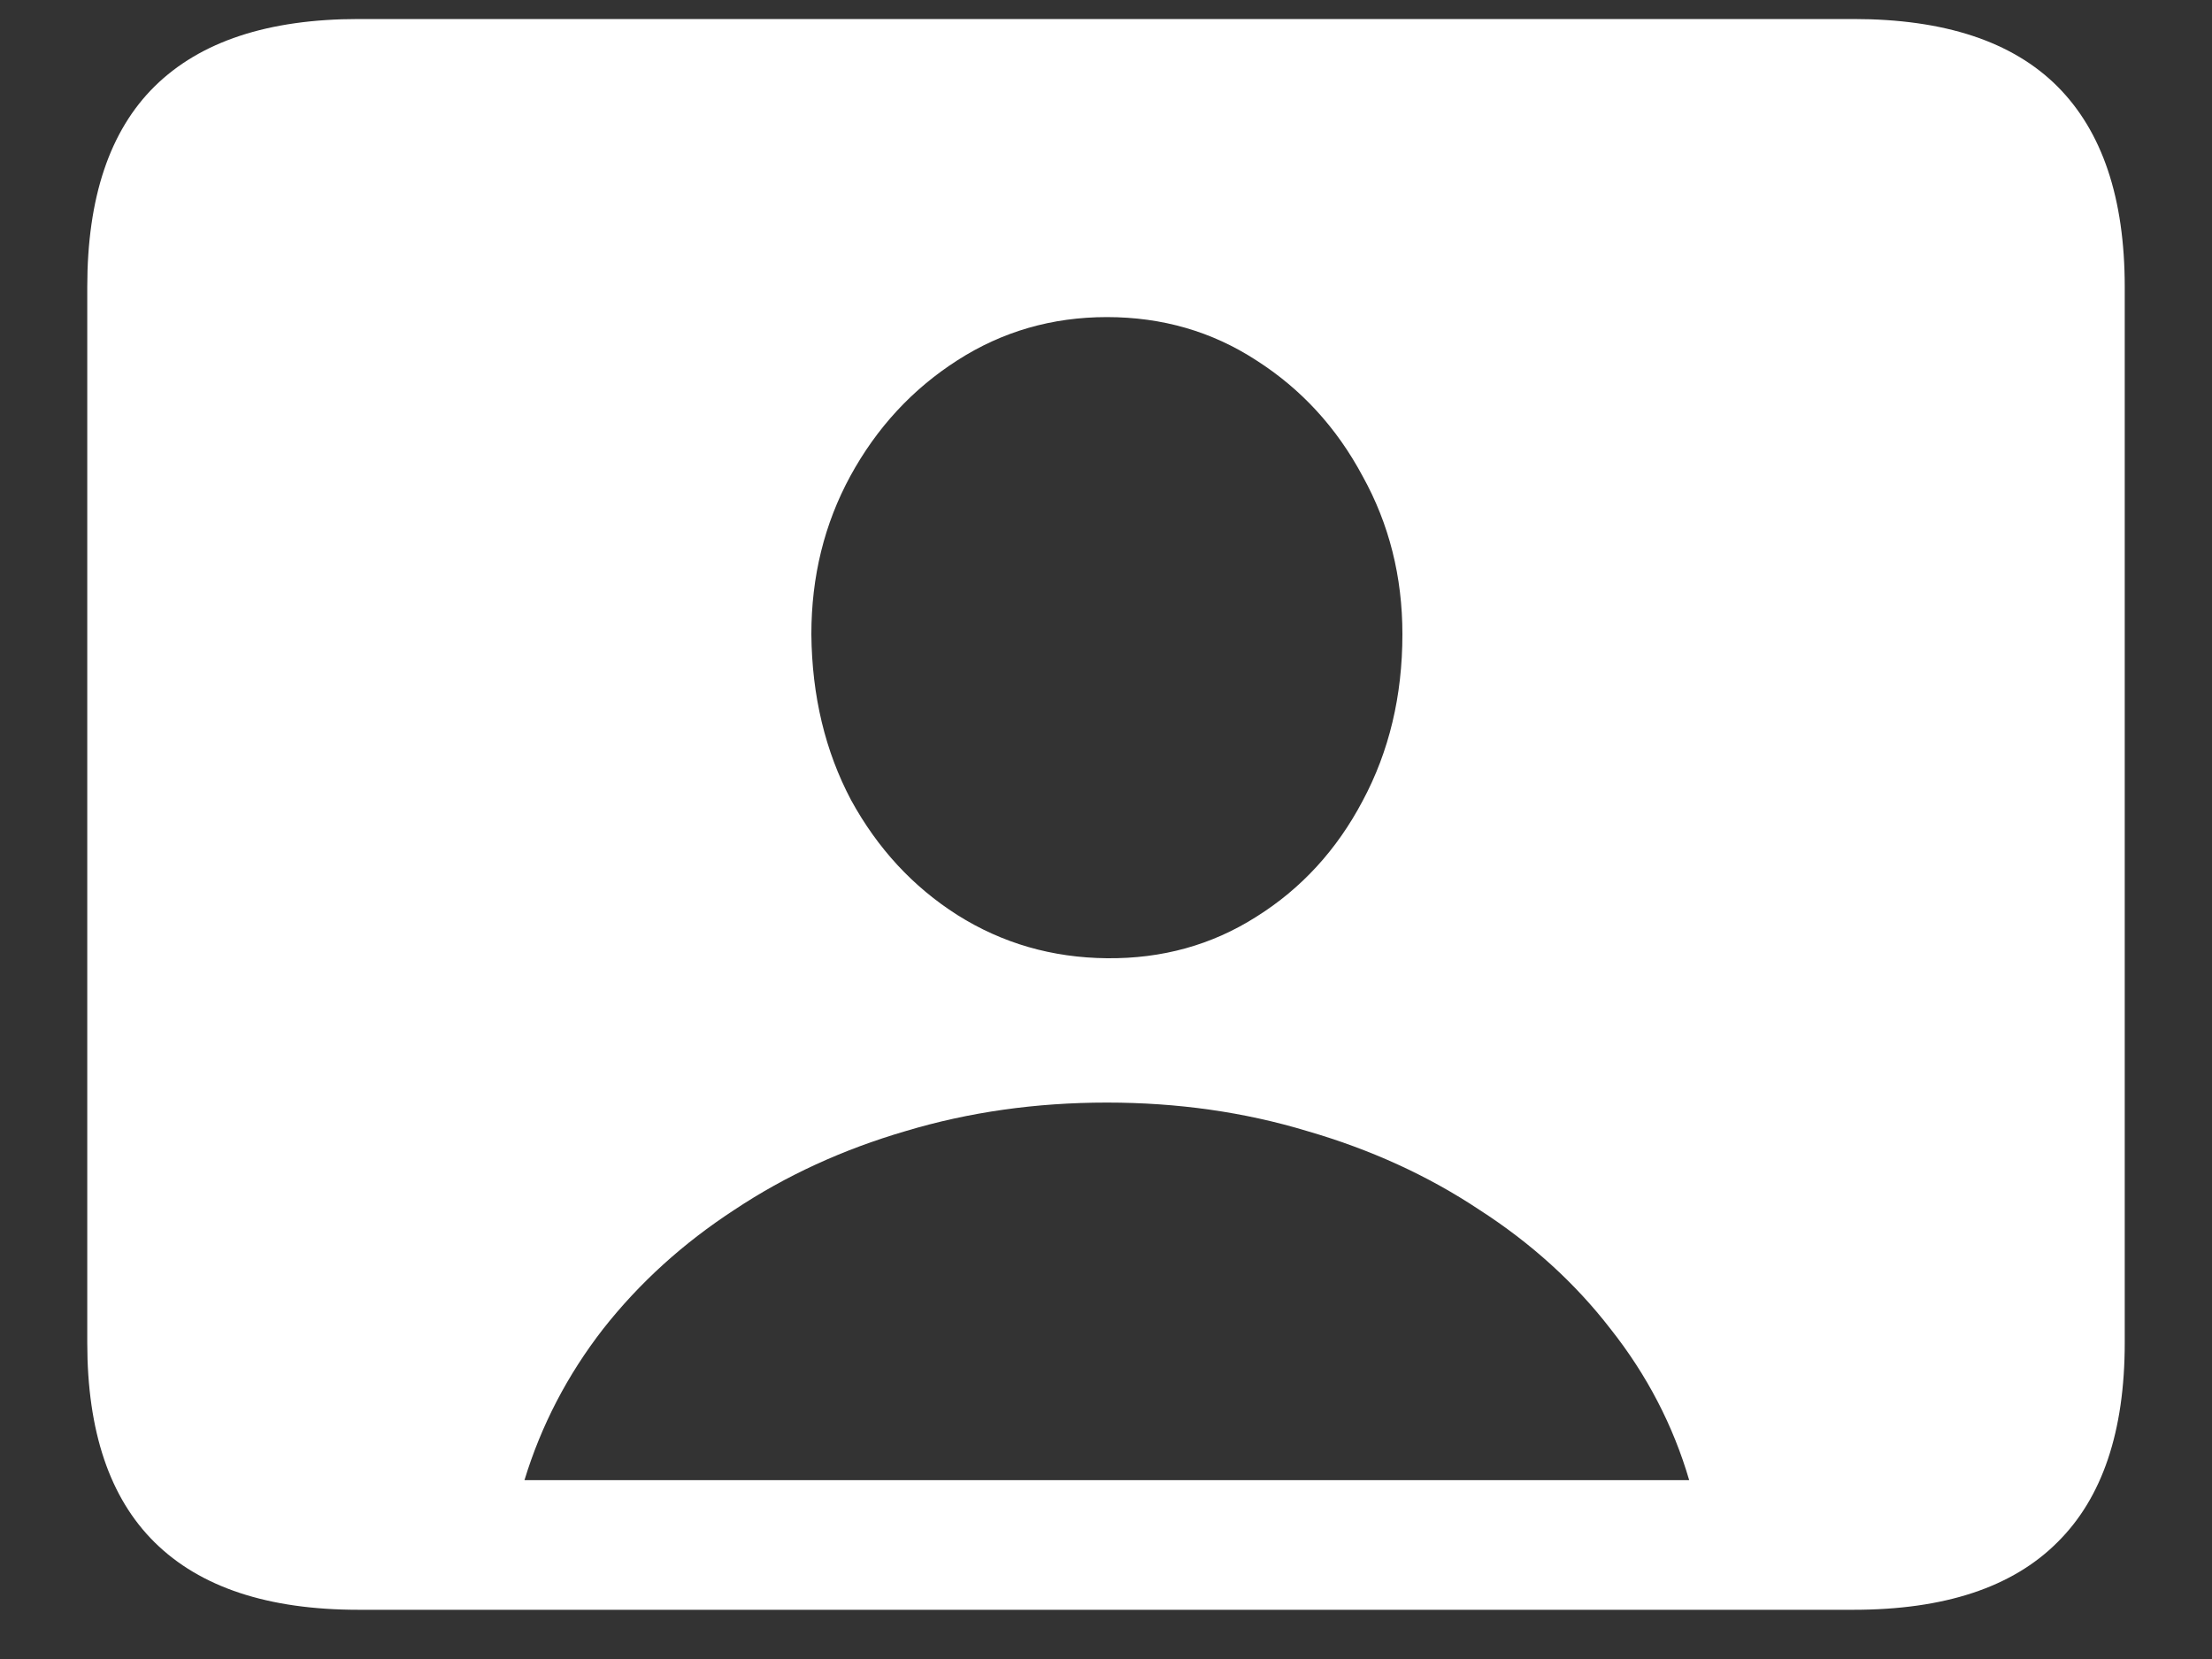 <svg width="20" height="15" viewBox="0 0 20 15" fill="none" xmlns="http://www.w3.org/2000/svg">
<rect x="0" y="0" width="20" height="15" fill="#333333" stroke="none"/>
<path d="M3.242 14.555H16.758C17.581 14.555 18.195 14.352 18.602 13.945C19.008 13.544 19.211 12.943 19.211 12.141V2.594C19.211 1.792 19.008 1.188 18.602 0.781C18.195 0.375 17.581 0.172 16.758 0.172H3.242C2.424 0.172 1.81 0.375 1.398 0.781C0.992 1.182 0.789 1.786 0.789 2.594V12.141C0.789 12.943 0.992 13.544 1.398 13.945C1.81 14.352 2.424 14.555 3.242 14.555ZM4.742 13.383C4.893 12.888 5.13 12.432 5.453 12.016C5.781 11.599 6.177 11.24 6.641 10.938C7.104 10.63 7.62 10.393 8.188 10.227C8.76 10.055 9.367 9.969 10.008 9.969C10.648 9.969 11.253 10.055 11.82 10.227C12.393 10.393 12.912 10.63 13.375 10.938C13.844 11.24 14.24 11.599 14.562 12.016C14.891 12.432 15.128 12.888 15.273 13.383H4.742ZM10.008 8.664C9.513 8.659 9.062 8.529 8.656 8.273C8.255 8.018 7.935 7.672 7.695 7.234C7.461 6.792 7.341 6.292 7.336 5.734C7.336 5.214 7.453 4.737 7.688 4.305C7.927 3.867 8.25 3.518 8.656 3.258C9.062 2.997 9.513 2.867 10.008 2.867C10.508 2.867 10.958 2.997 11.359 3.258C11.766 3.518 12.086 3.867 12.32 4.305C12.56 4.737 12.68 5.214 12.68 5.734C12.68 6.292 12.56 6.794 12.32 7.242C12.086 7.685 11.766 8.034 11.359 8.289C10.958 8.544 10.508 8.669 10.008 8.664Z" fill="white"/>
</svg>
